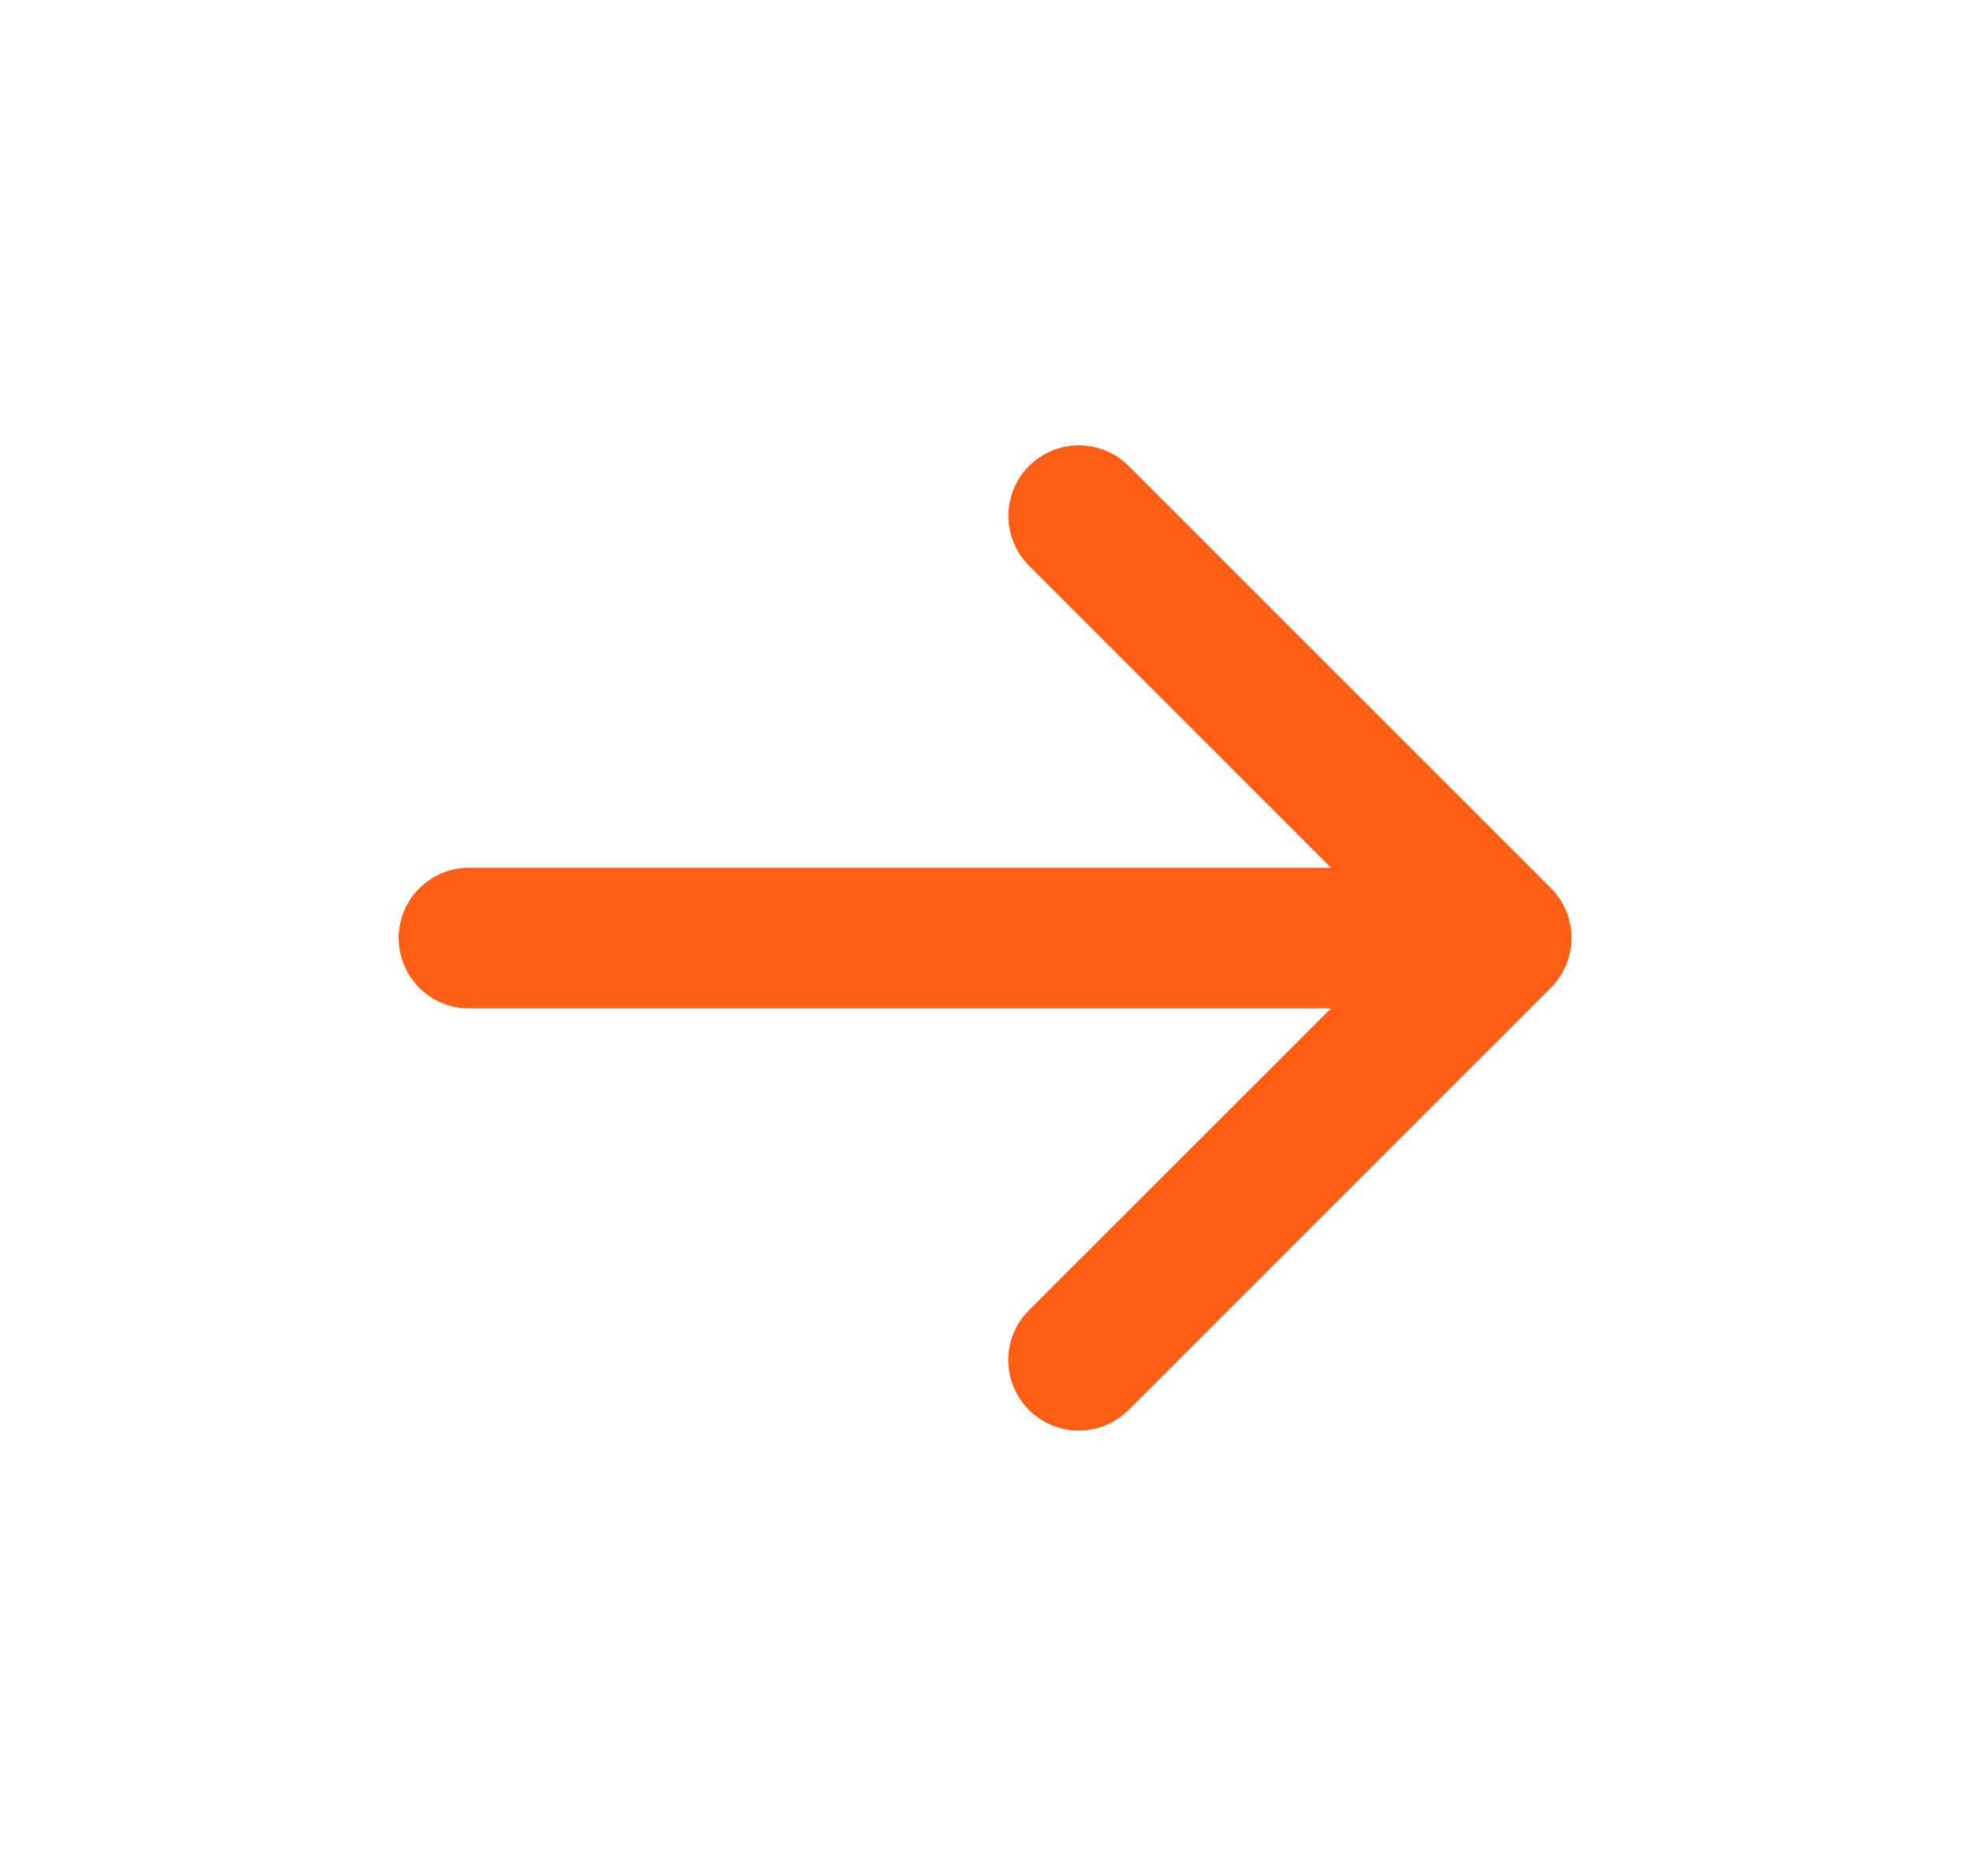 <svg width="21" height="20" viewBox="0 0 21 20" fill="none" xmlns="http://www.w3.org/2000/svg">
<path d="M16.531 10.531L12.031 15.031C11.89 15.172 11.699 15.251 11.499 15.251C11.3 15.251 11.109 15.172 10.968 15.031C10.827 14.89 10.748 14.699 10.748 14.5C10.748 14.301 10.827 14.11 10.968 13.969L14.188 10.751H5C4.801 10.751 4.61 10.672 4.47 10.531C4.329 10.39 4.25 10.2 4.25 10.001C4.25 9.802 4.329 9.611 4.47 9.47C4.61 9.33 4.801 9.251 5 9.251H14.188L10.969 6.031C10.829 5.89 10.749 5.699 10.749 5.499C10.749 5.3 10.829 5.109 10.969 4.968C11.11 4.827 11.301 4.748 11.501 4.748C11.7 4.748 11.891 4.827 12.032 4.968L16.532 9.468C16.602 9.538 16.657 9.621 16.695 9.712C16.733 9.803 16.752 9.901 16.752 10C16.752 10.099 16.732 10.197 16.694 10.288C16.656 10.379 16.601 10.462 16.531 10.531Z" fill="#FF5E14"/>
</svg>
